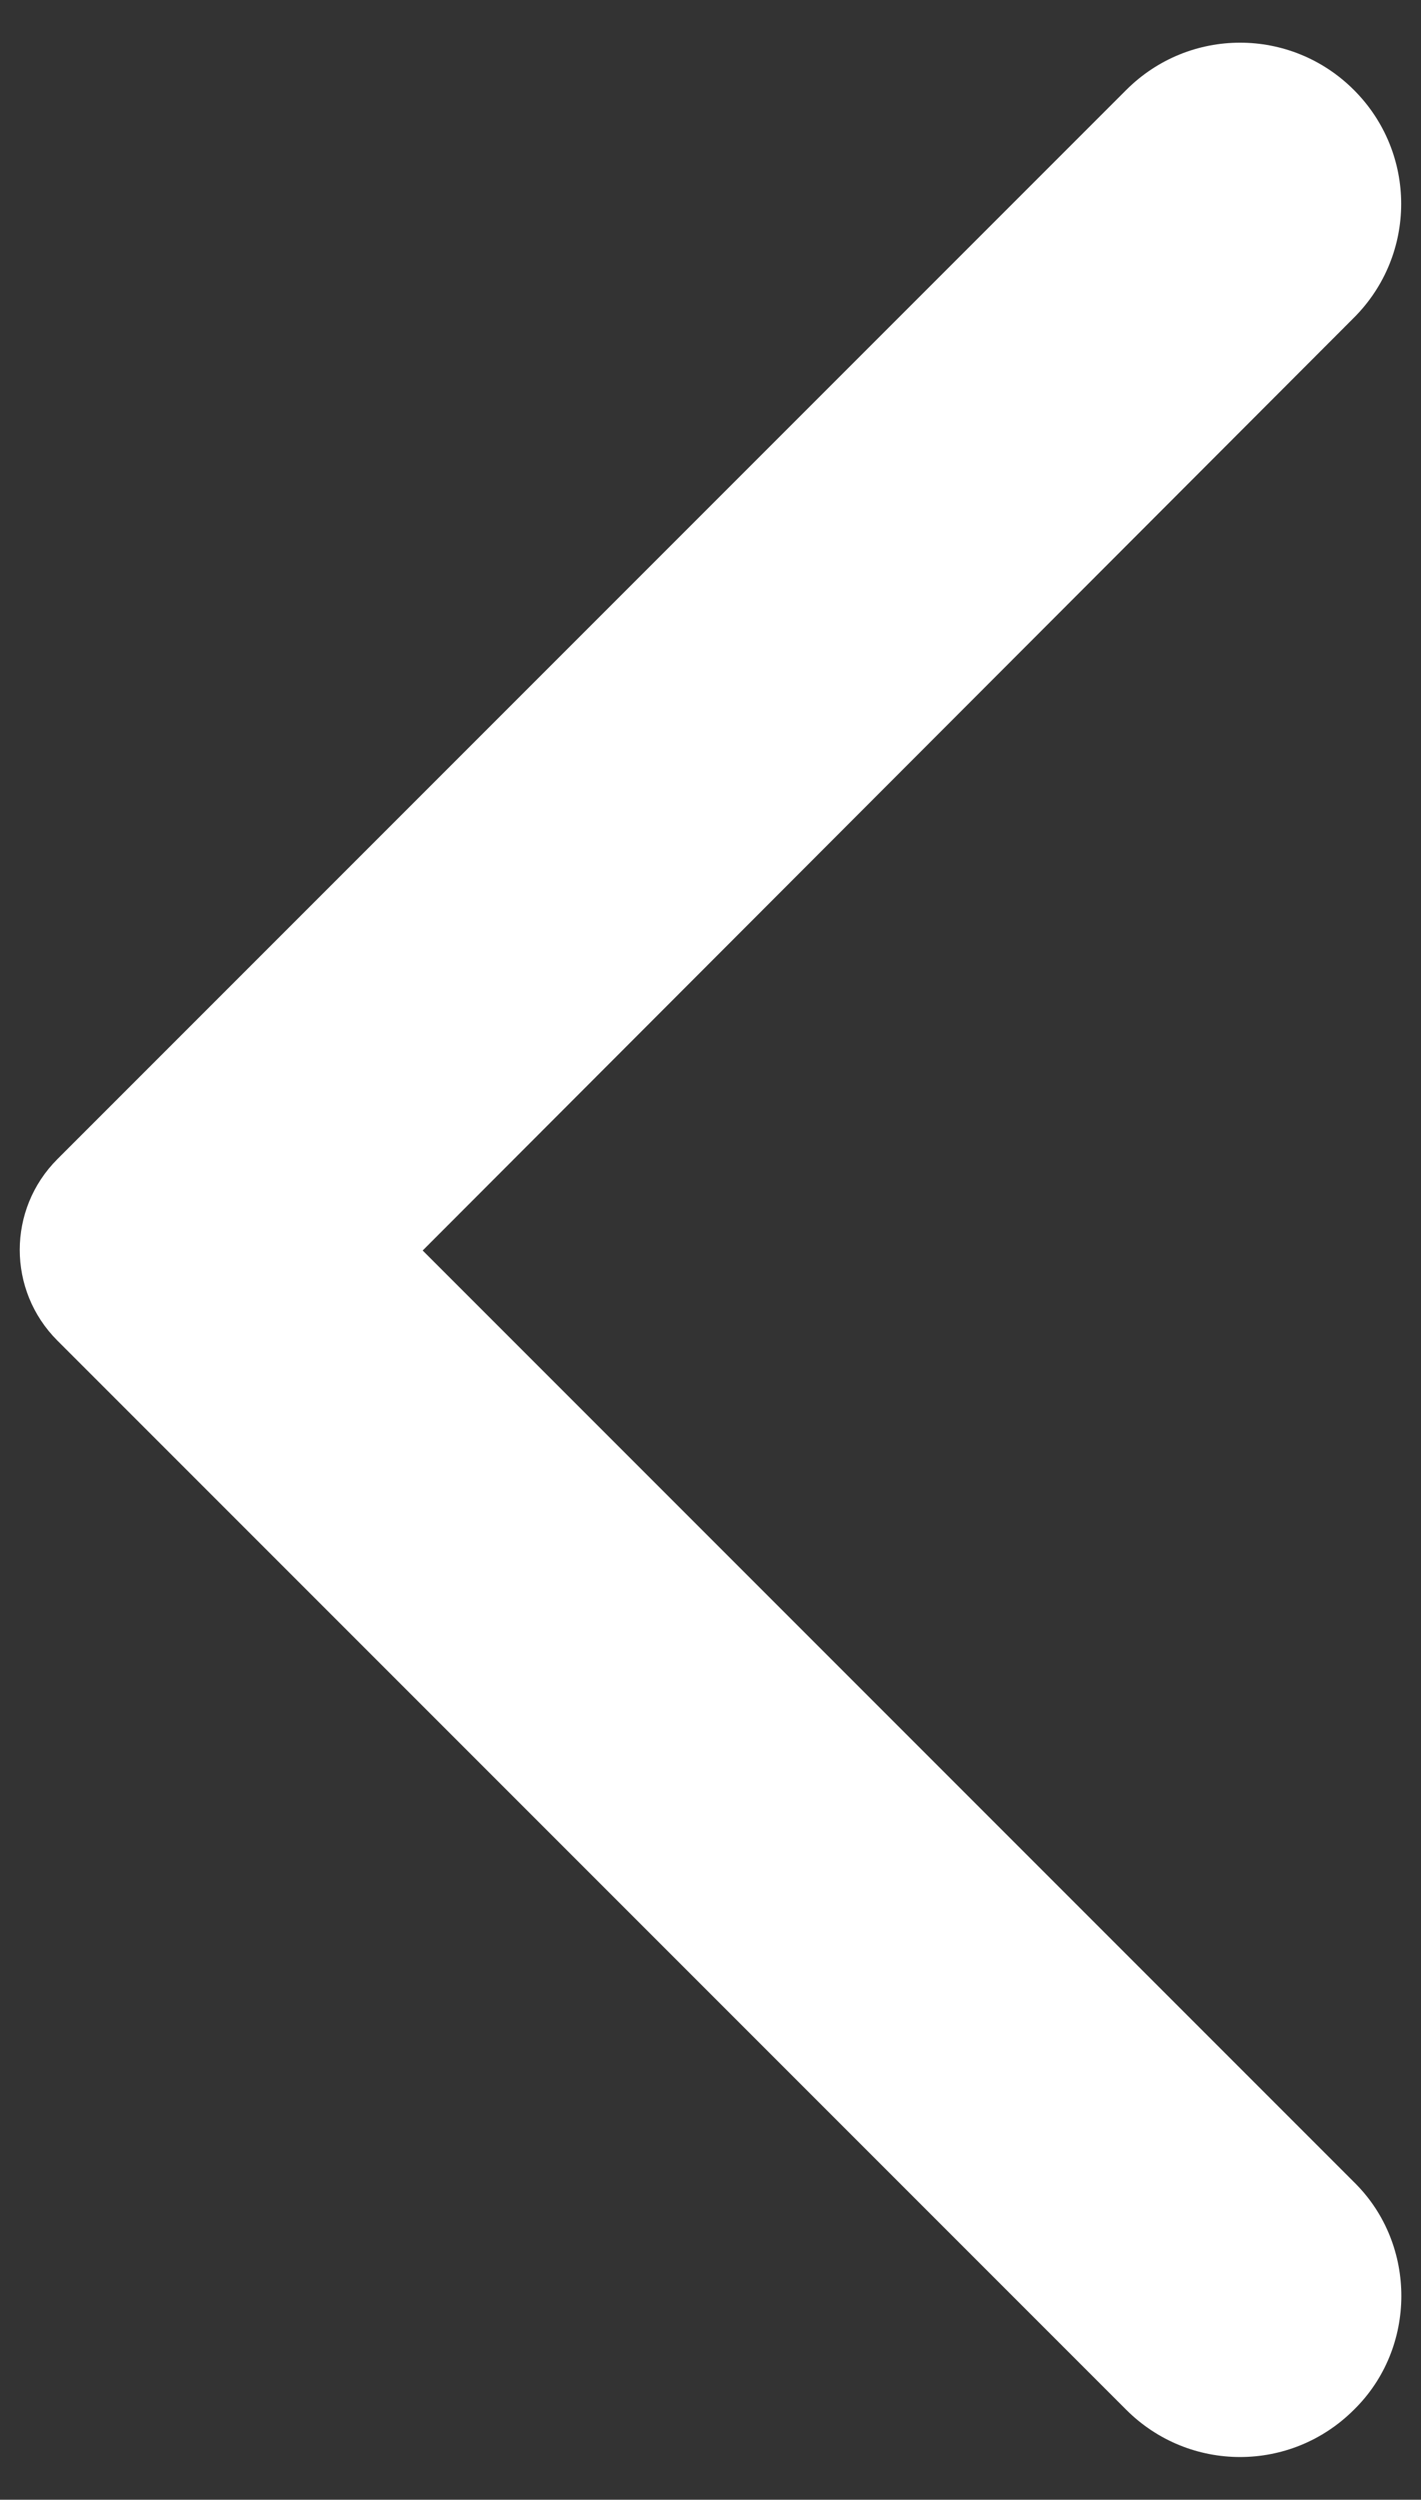<svg width="29" height="51" viewBox="0 0 29 51" fill="none" xmlns="http://www.w3.org/2000/svg">
<rect x="0" y="0" width="29" height="51" fill="#333333" stroke="none"/>
<path d="M27.631 49.164C26.344 50.45 24.271 50.45 22.984 49.164L1.171 27.351C0.147 26.327 0.147 24.673 1.171 23.649L22.984 1.836C24.271 0.549 26.344 0.549 27.631 1.836C28.917 3.122 28.917 5.196 27.631 6.482L8.626 25.513L27.657 44.544C28.917 45.804 28.917 47.904 27.631 49.164Z" fill="white"/>
</svg>
